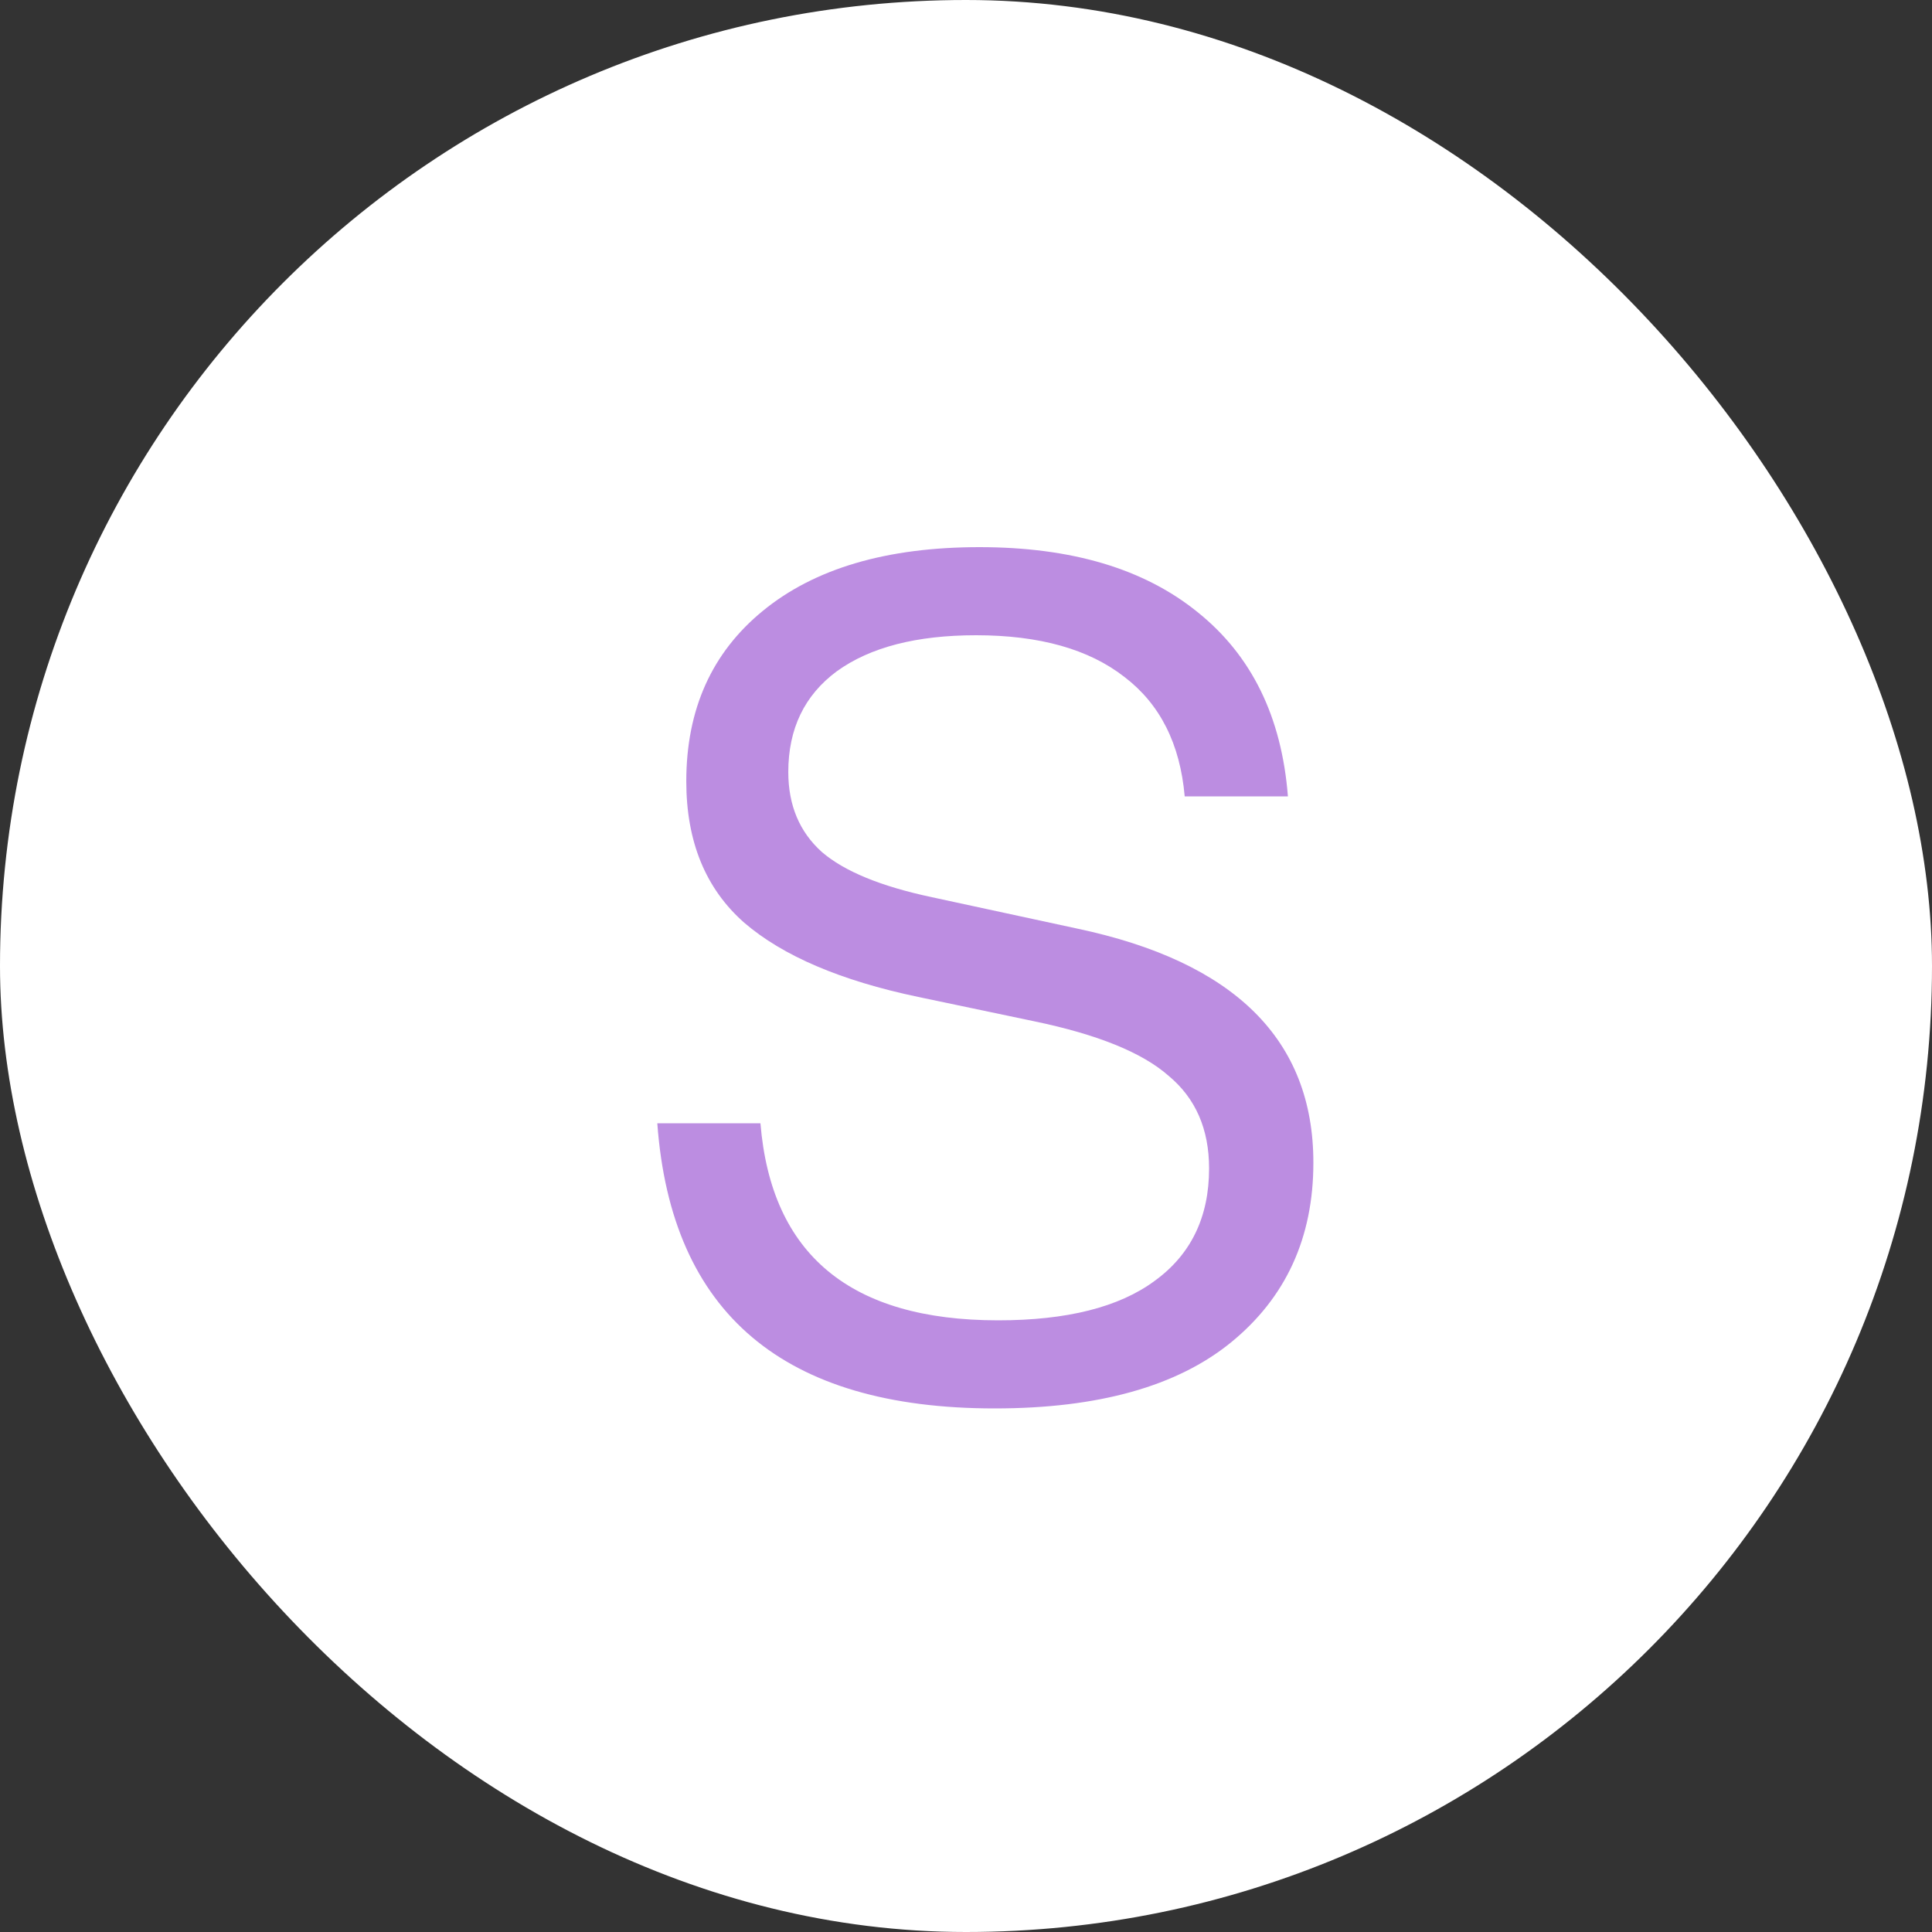 <svg width="50" height="50" viewBox="0 0 50 50" fill="none" xmlns="http://www.w3.org/2000/svg">
<rect x="0" y="0" width="50" height="50" fill="#333333" stroke="none"/>
<rect width="50" height="50" rx="25" fill="white"/>
<path d="M25.741 36.45C20.28 36.45 17.37 33.99 17.011 29.07H19.68C19.96 32.47 22.011 34.17 25.831 34.17C27.61 34.17 28.96 33.83 29.881 33.15C30.82 32.47 31.291 31.5 31.291 30.24C31.291 29.22 30.941 28.42 30.241 27.84C29.561 27.24 28.401 26.77 26.761 26.43L23.761 25.8C21.761 25.38 20.261 24.74 19.261 23.88C18.261 23 17.761 21.78 17.761 20.22C17.761 18.36 18.421 16.89 19.741 15.81C21.081 14.71 22.951 14.16 25.351 14.16C27.73 14.16 29.61 14.72 30.991 15.84C32.391 16.96 33.17 18.55 33.331 20.61H30.66C30.541 19.25 30.02 18.22 29.101 17.52C28.18 16.8 26.901 16.44 25.261 16.44C23.721 16.44 22.52 16.75 21.66 17.37C20.82 17.99 20.401 18.86 20.401 19.98C20.401 20.84 20.691 21.53 21.27 22.05C21.851 22.55 22.8 22.94 24.12 23.22L27.87 24.03C31.951 24.89 33.99 26.91 33.99 30.09C33.99 32.03 33.281 33.58 31.86 34.74C30.46 35.88 28.421 36.45 25.741 36.45Z" fill="#BC8DE1"/>
</svg>
